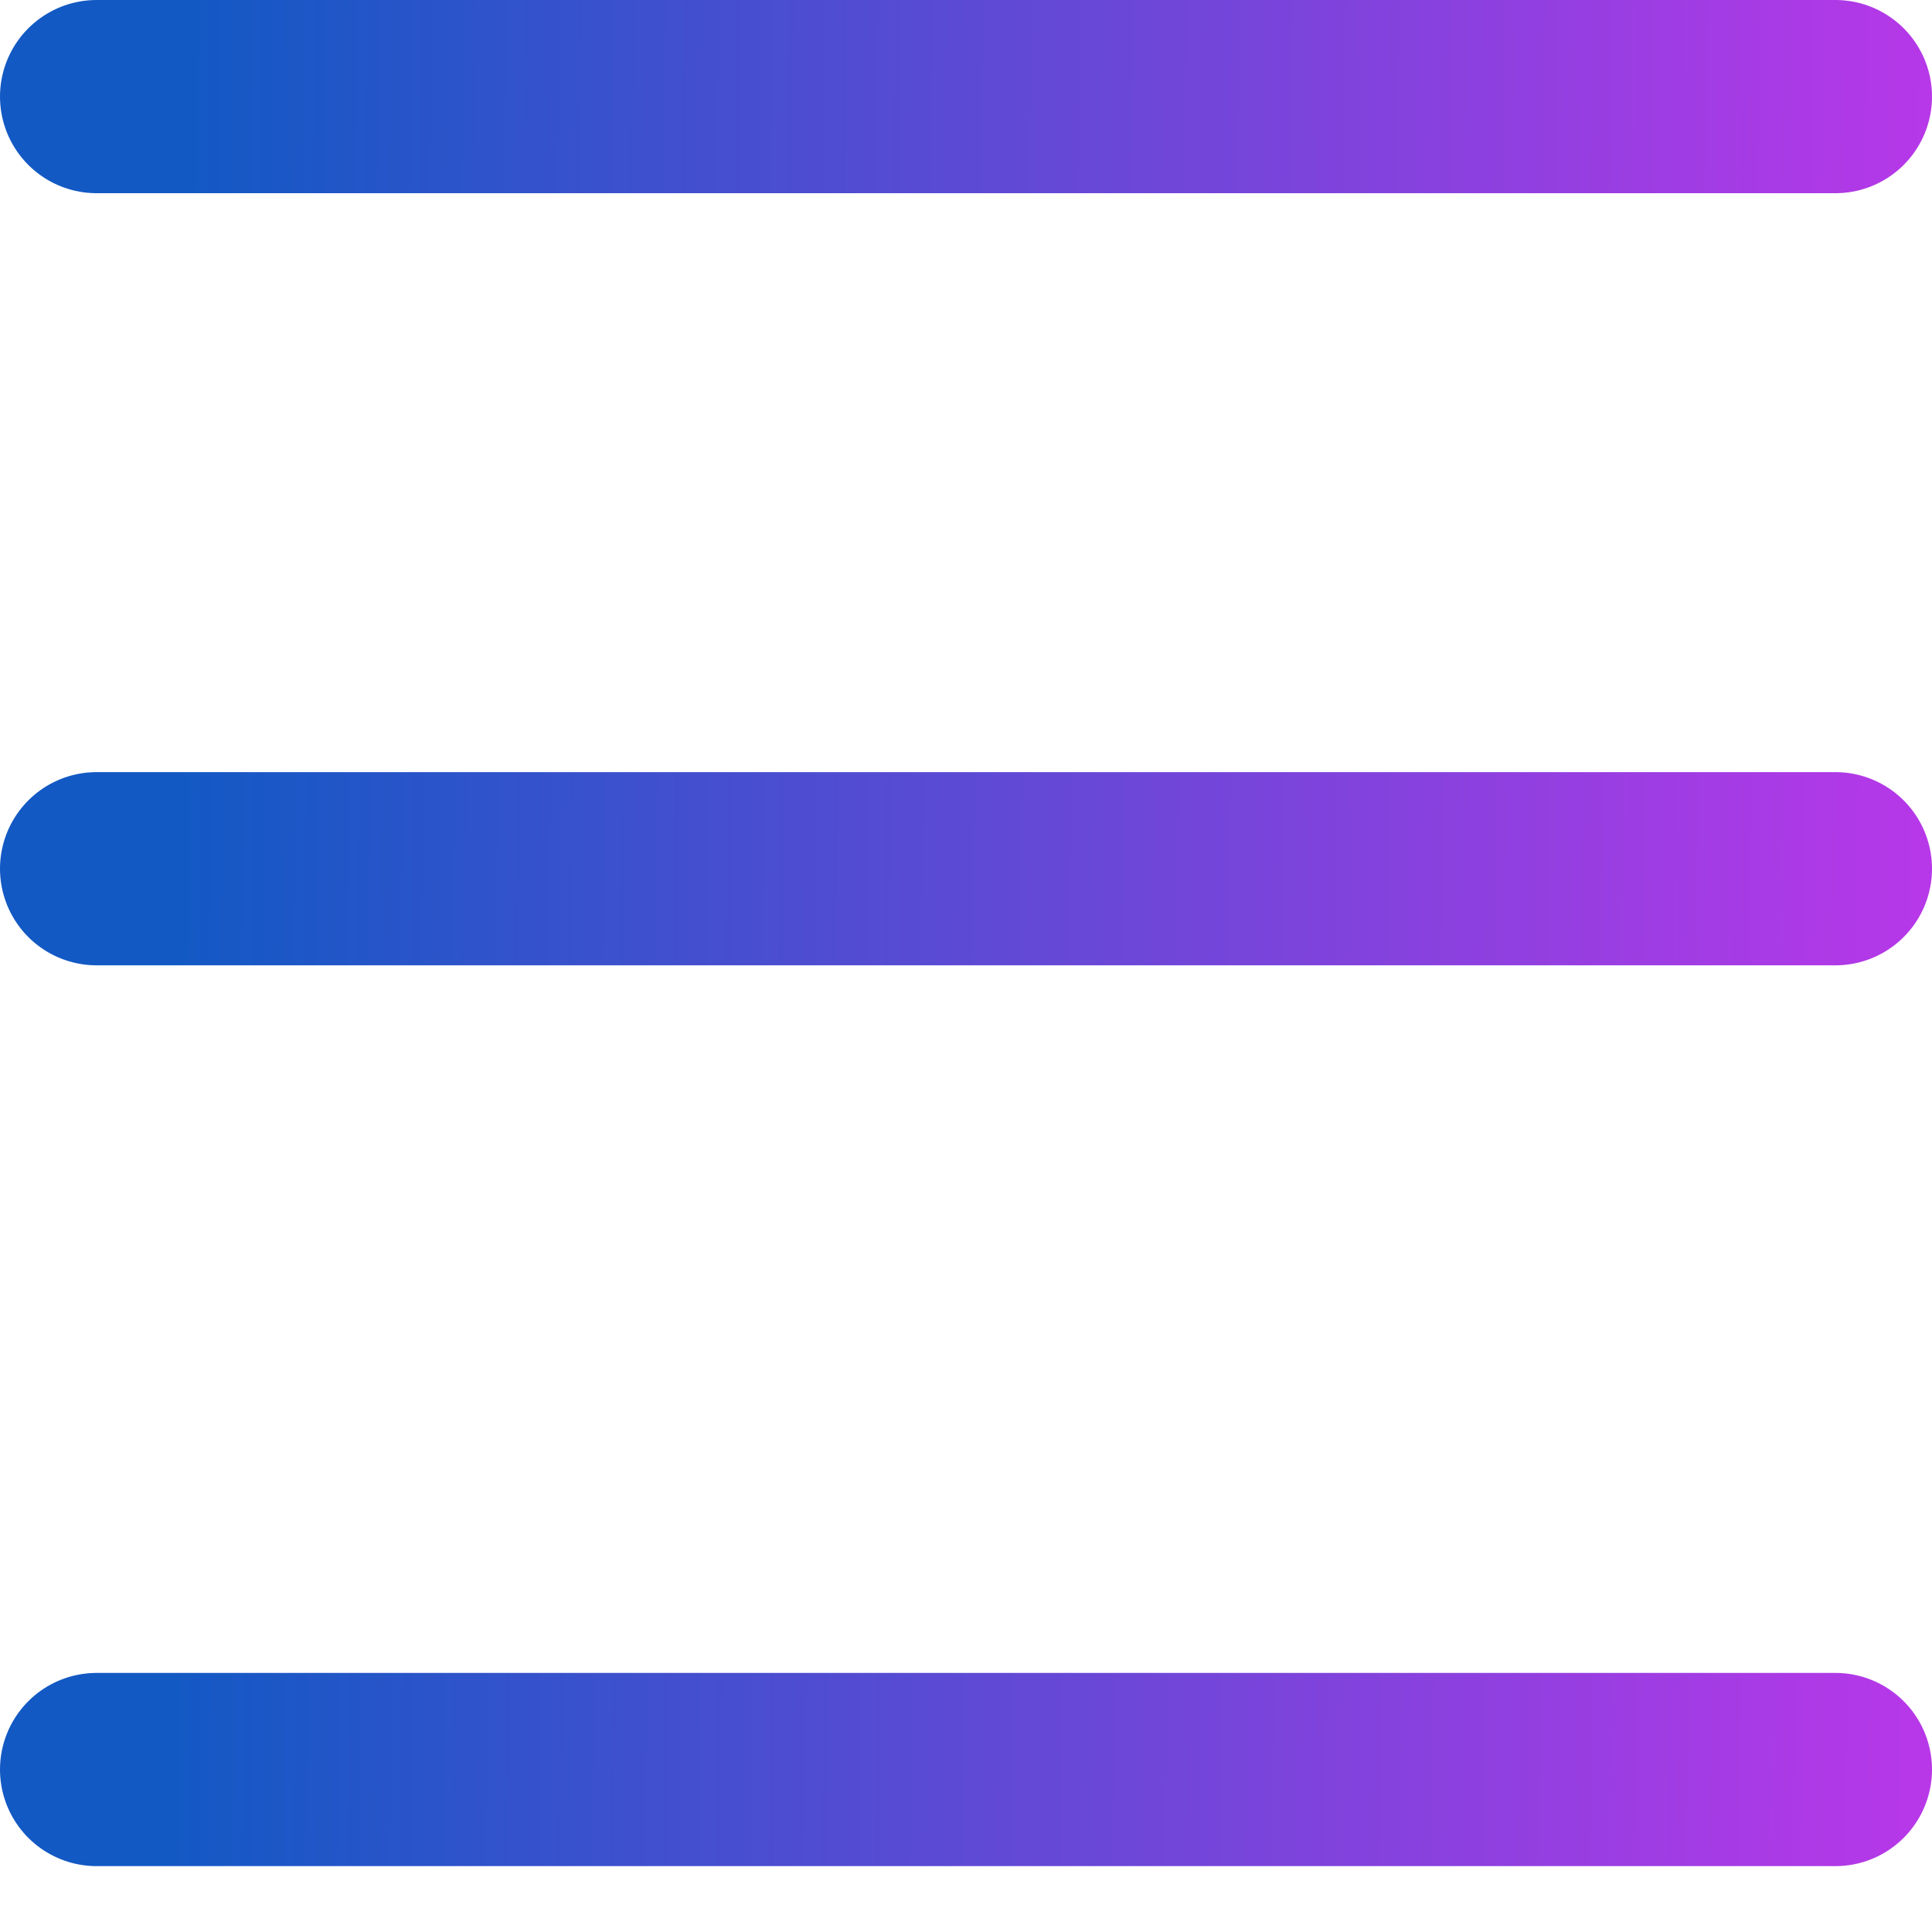 <svg width="20" height="20" viewBox="0 0 20 20" fill="none" xmlns="http://www.w3.org/2000/svg">
<path id="Menu" d="M1 8.993H19M1 1H19M1 18.318H19" stroke="url(#paint0_linear_7_2081)" stroke-width="2" stroke-linecap="round" stroke-linejoin="round"/>
<defs>
<linearGradient id="paint0_linear_7_2081" x1="1.789" y1="9.659" x2="20.358" y2="9.868" gradientUnits="userSpaceOnUse">
<stop stop-color="#1259C4"/>
<stop offset="1" stop-color="#BB37E9"/>
</linearGradient>
</defs>
</svg>
